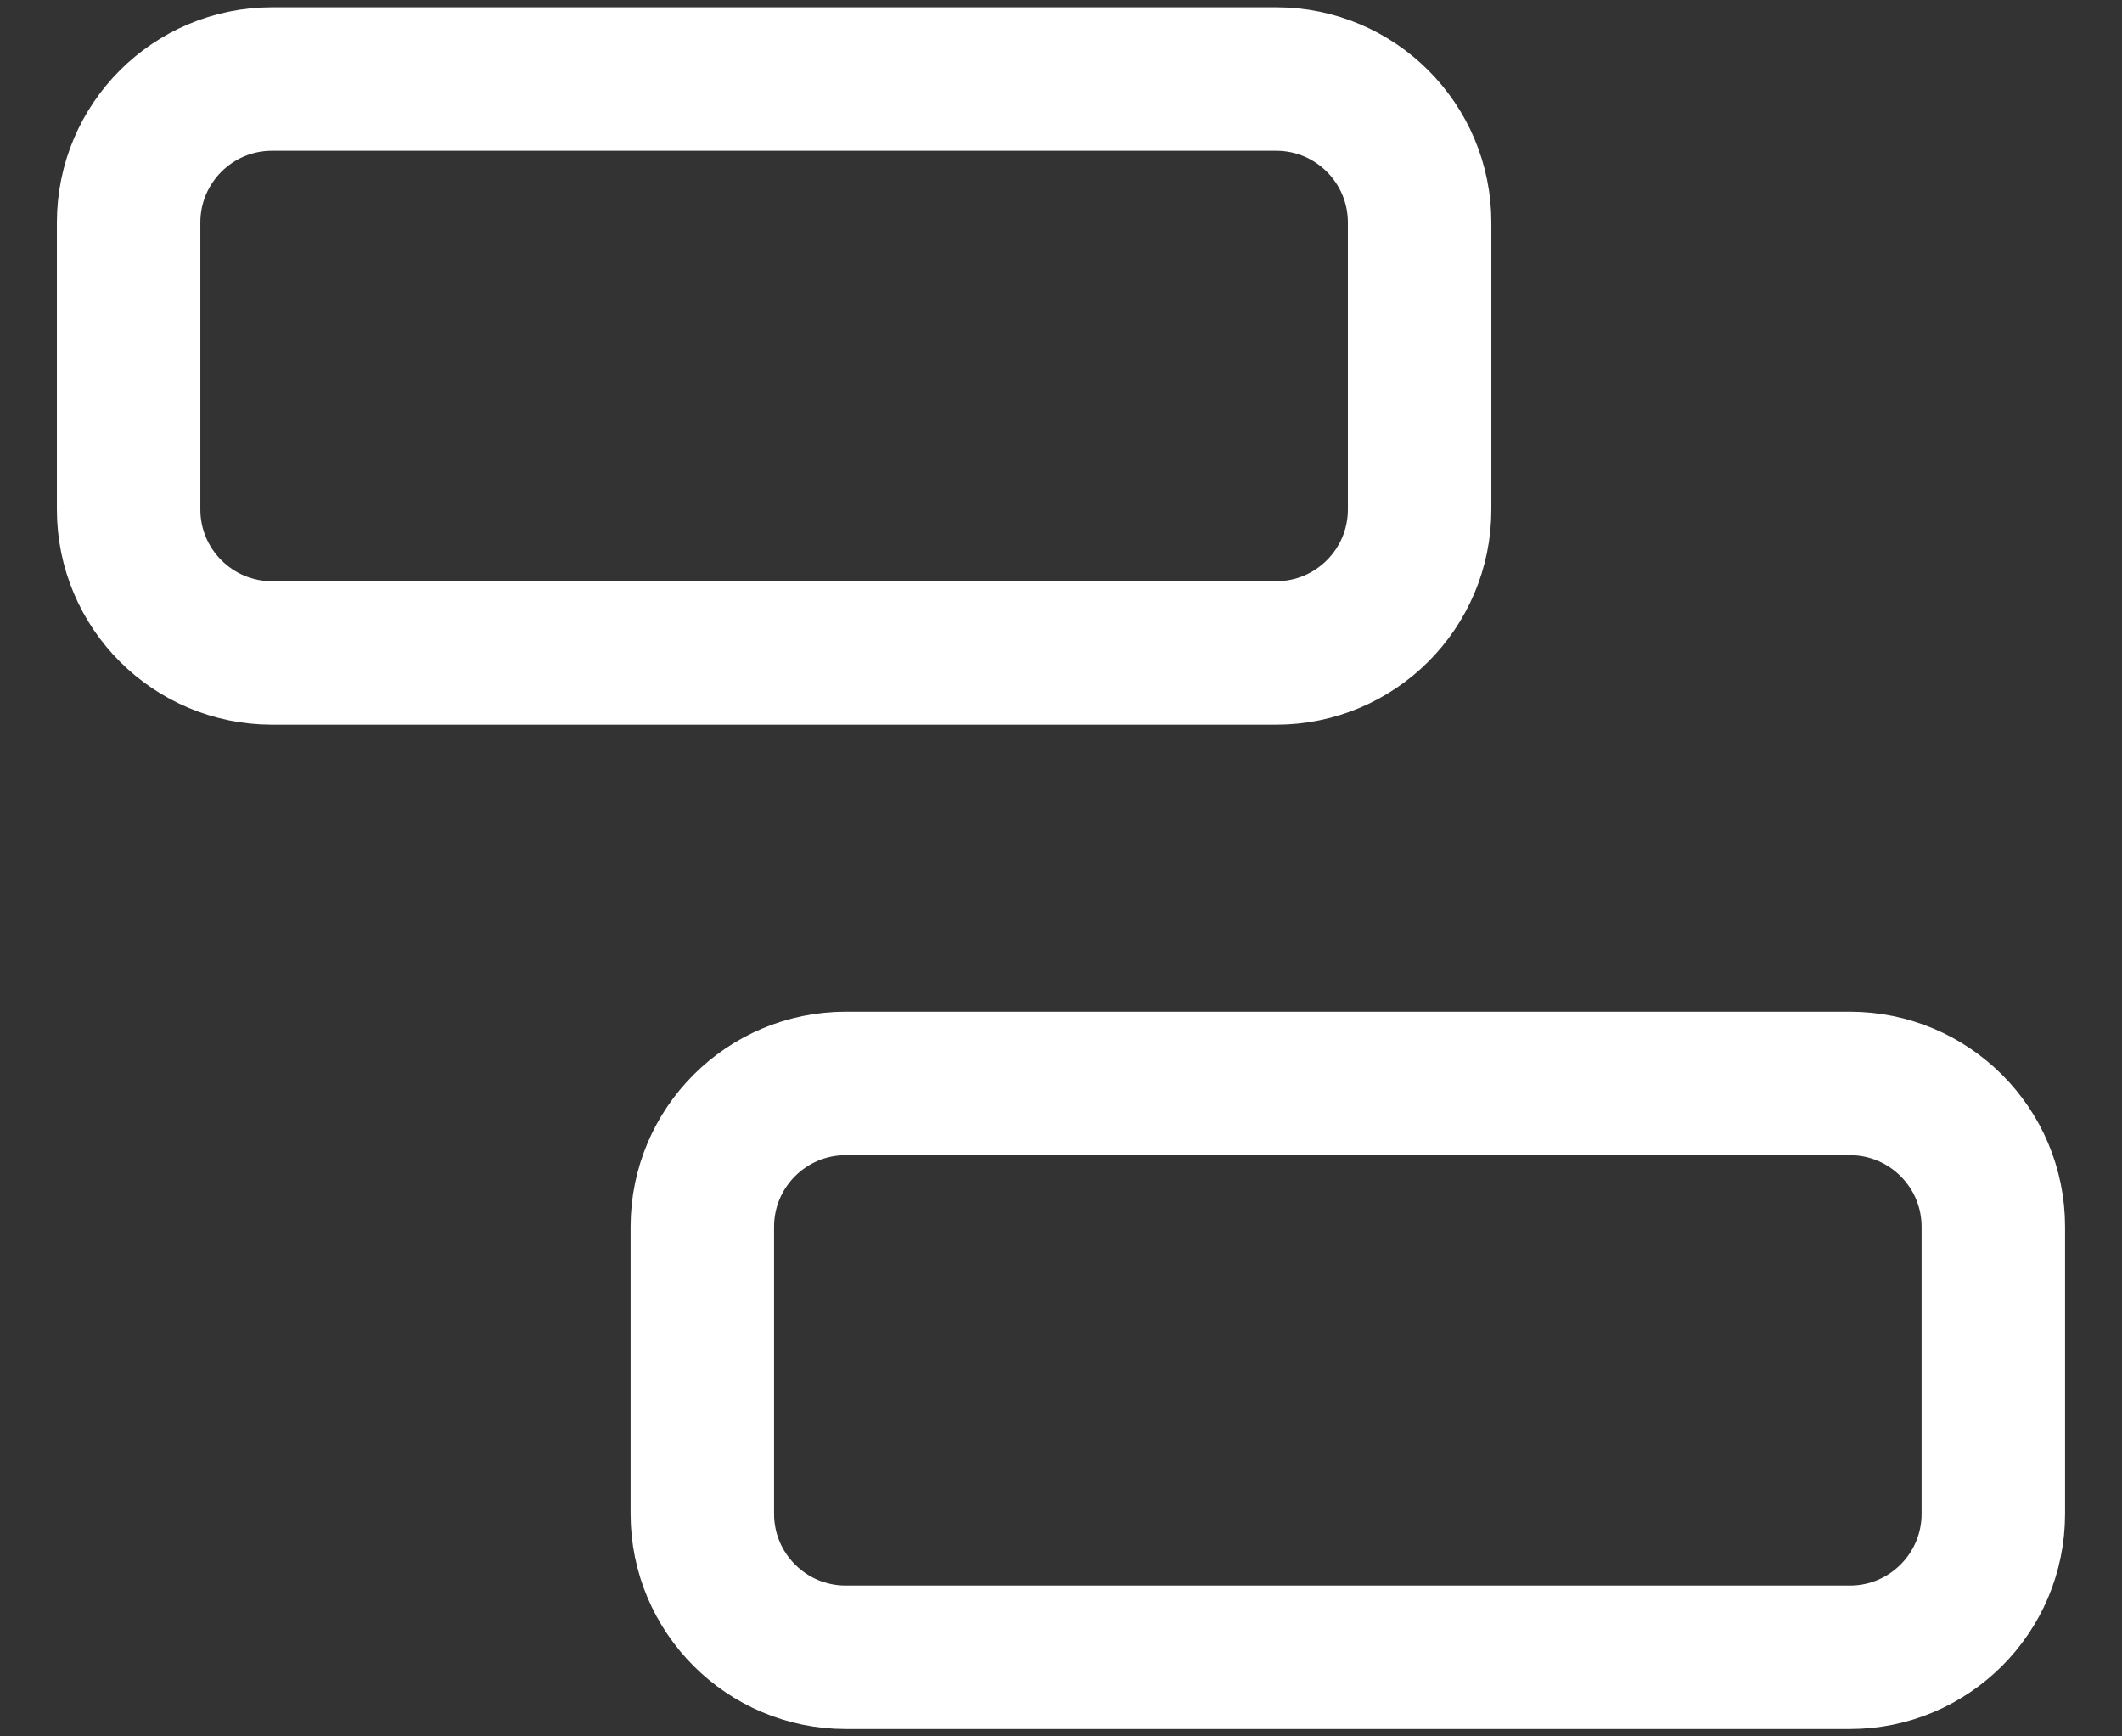 <svg width="33" height="27" viewBox="0 0 33 27" fill="none" xmlns="http://www.w3.org/2000/svg">
<rect x="0" y="0" width="33" height="27" fill="#333333" stroke="none"/>
<path d="M19.846 1.229H4.231C2.999 1.229 2 2.228 2 3.46V7.922C2 9.154 2.999 10.153 4.231 10.153H19.846C21.078 10.153 22.077 9.154 22.077 7.922V3.46C22.077 2.228 21.078 1.229 19.846 1.229Z" stroke="white" stroke-width="2.231" stroke-linecap="round" stroke-linejoin="round"/>
<path d="M28.768 16.847H13.153C11.921 16.847 10.922 17.845 10.922 19.077V23.539C10.922 24.771 11.921 25.77 13.153 25.77H28.768C30 25.77 30.999 24.771 30.999 23.539V19.077C30.999 17.845 30 16.847 28.768 16.847Z" stroke="white" stroke-width="2.231" stroke-linecap="round" stroke-linejoin="round"/>
</svg>
